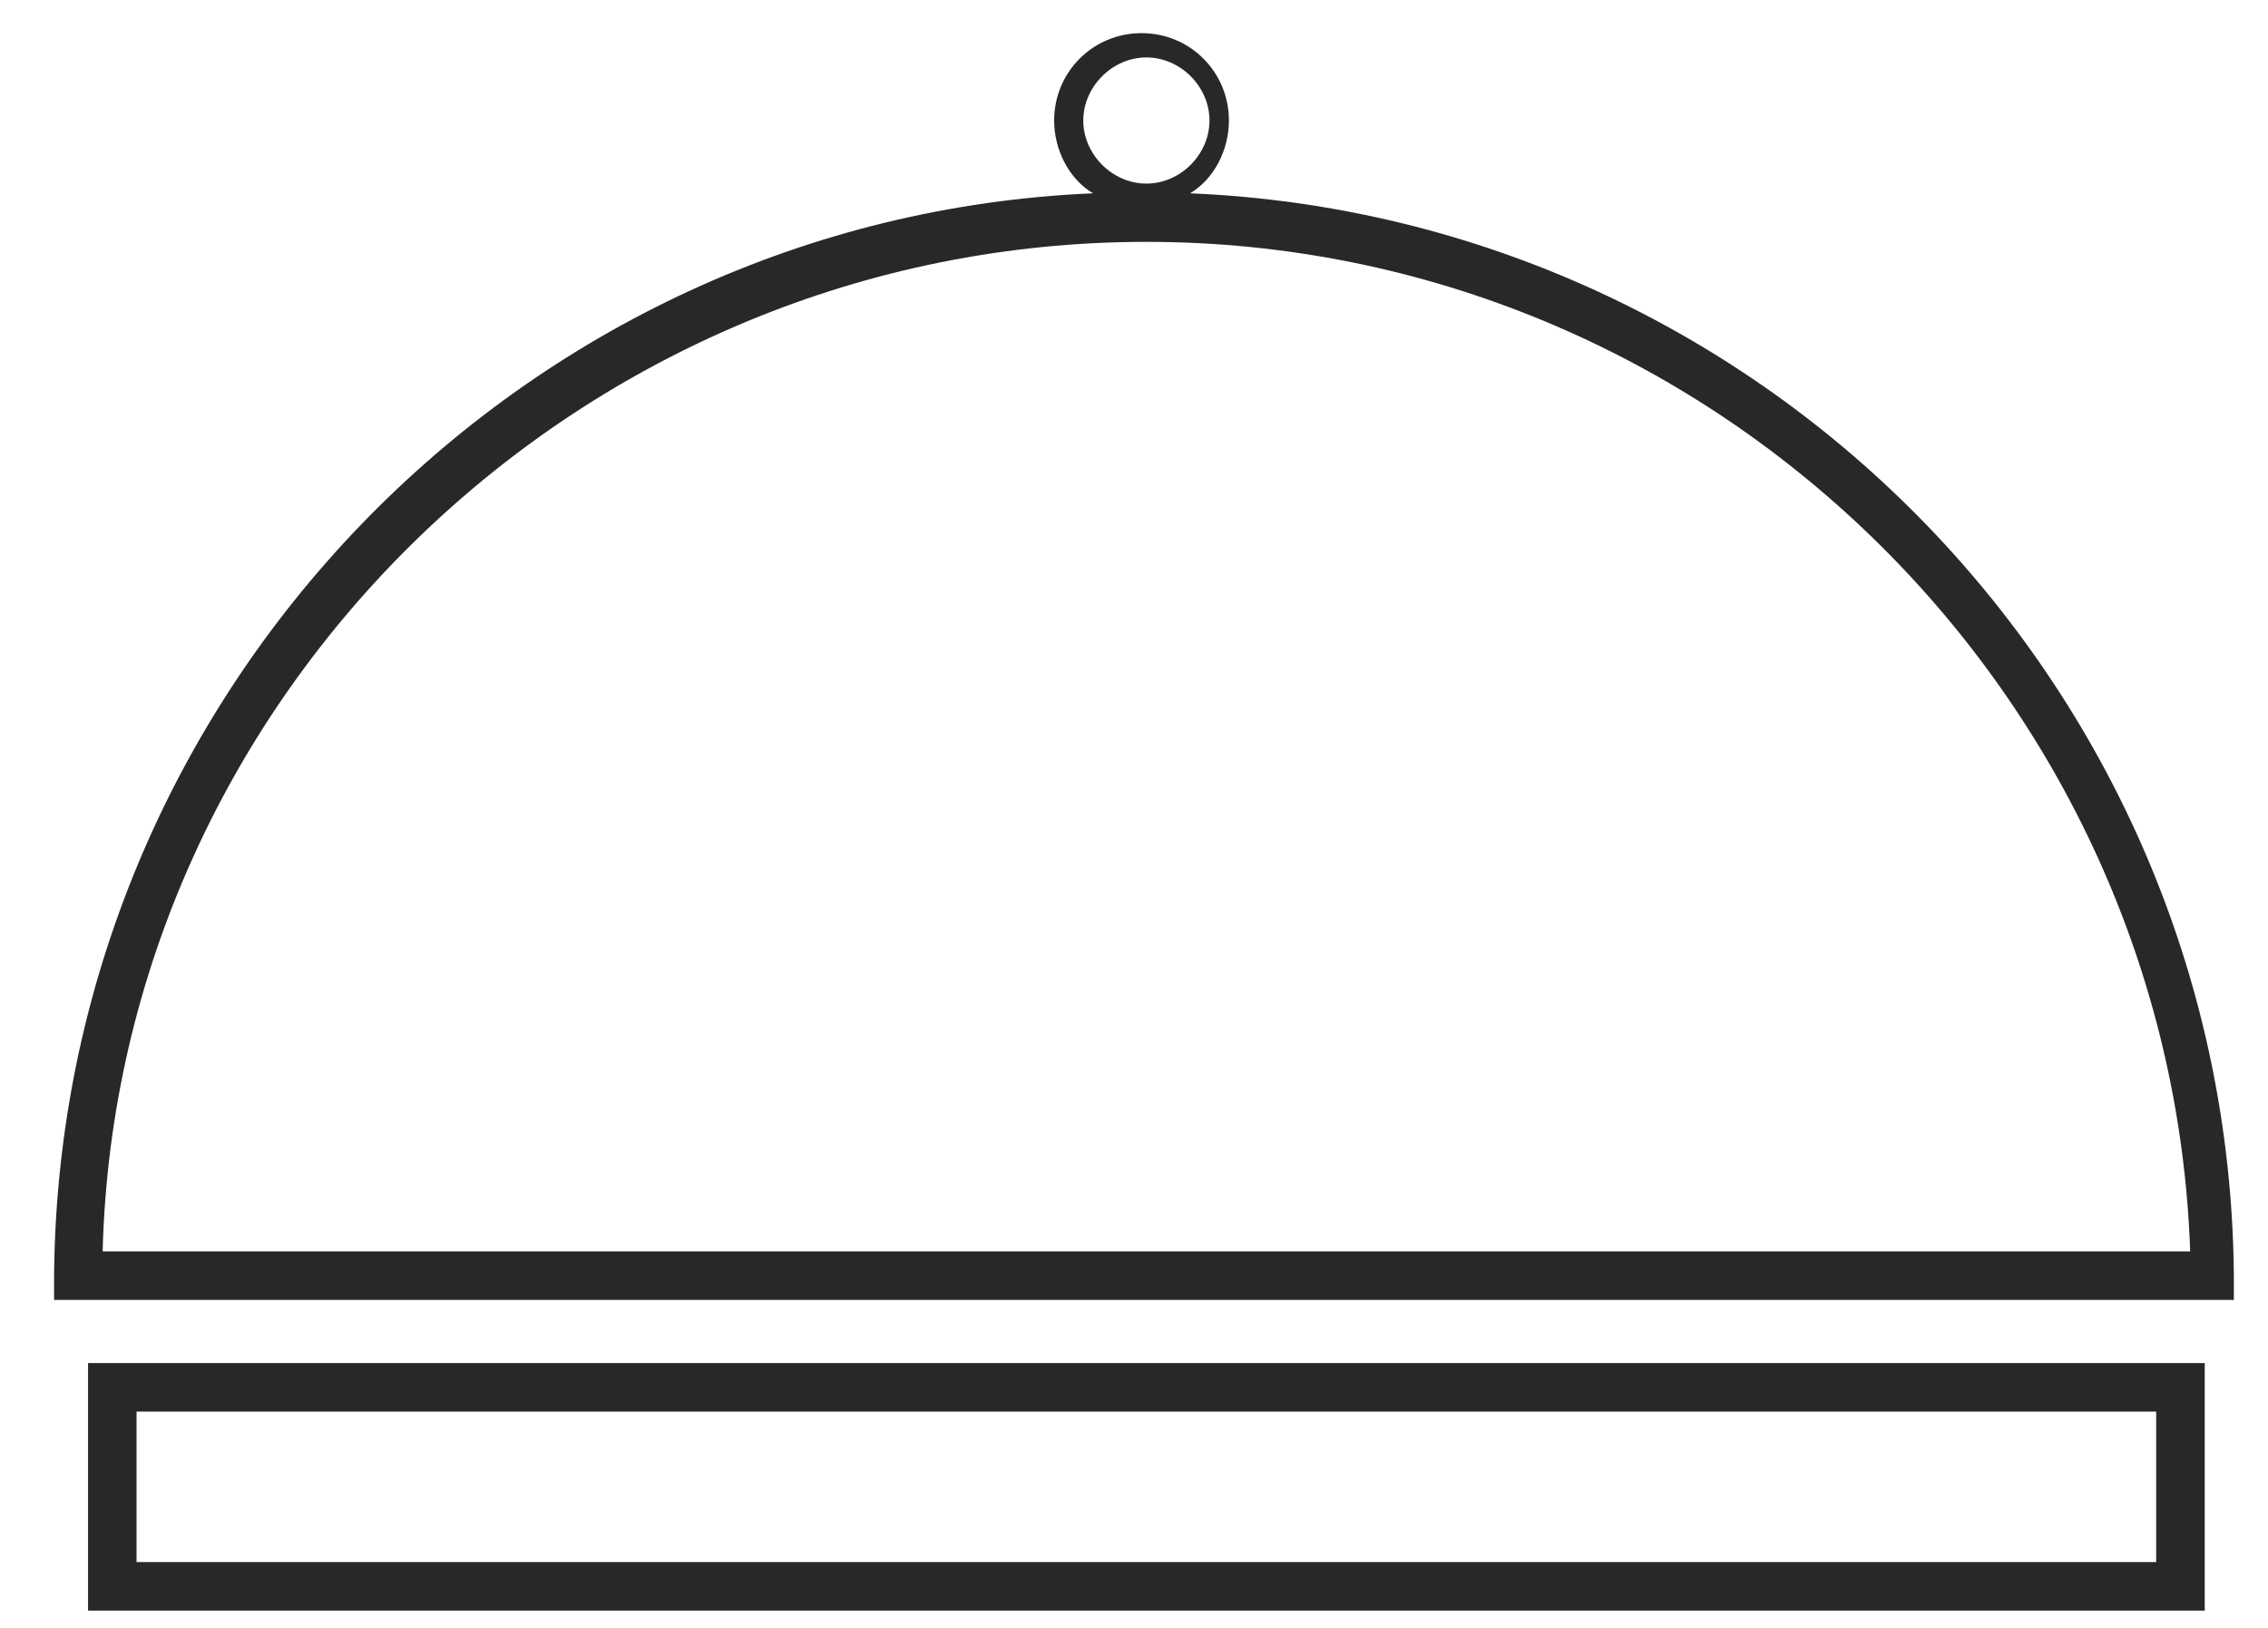 <svg width="39" height="28" viewBox="0 0 39 28" fill="none" xmlns="http://www.w3.org/2000/svg">
<path d="M38.413 21.942C38.33 11.924 30.399 3.743 20.465 3.325C20.882 3.075 21.132 2.574 21.132 2.073C21.132 1.238 20.465 0.57 19.63 0.57C18.795 0.57 18.127 1.238 18.127 2.073C18.127 2.574 18.378 3.075 18.795 3.325C8.944 3.743 1.013 11.924 0.93 21.942V22.359H38.413V21.942ZM18.628 2.073C18.628 1.489 19.129 0.988 19.713 0.988C20.298 0.988 20.798 1.489 20.798 2.073C20.798 2.657 20.298 3.158 19.713 3.158C19.129 3.158 18.628 2.657 18.628 2.073ZM1.765 21.524C2.015 11.924 10.029 4.16 19.713 4.16C29.397 4.16 37.328 11.924 37.662 21.524H1.765Z" fill="#282828"/>
<path d="M1.514 27.703H37.912V23.445H1.514V27.703ZM2.348 24.28H37.077V26.868H2.348V24.28Z" fill="#282828"/>
</svg>
